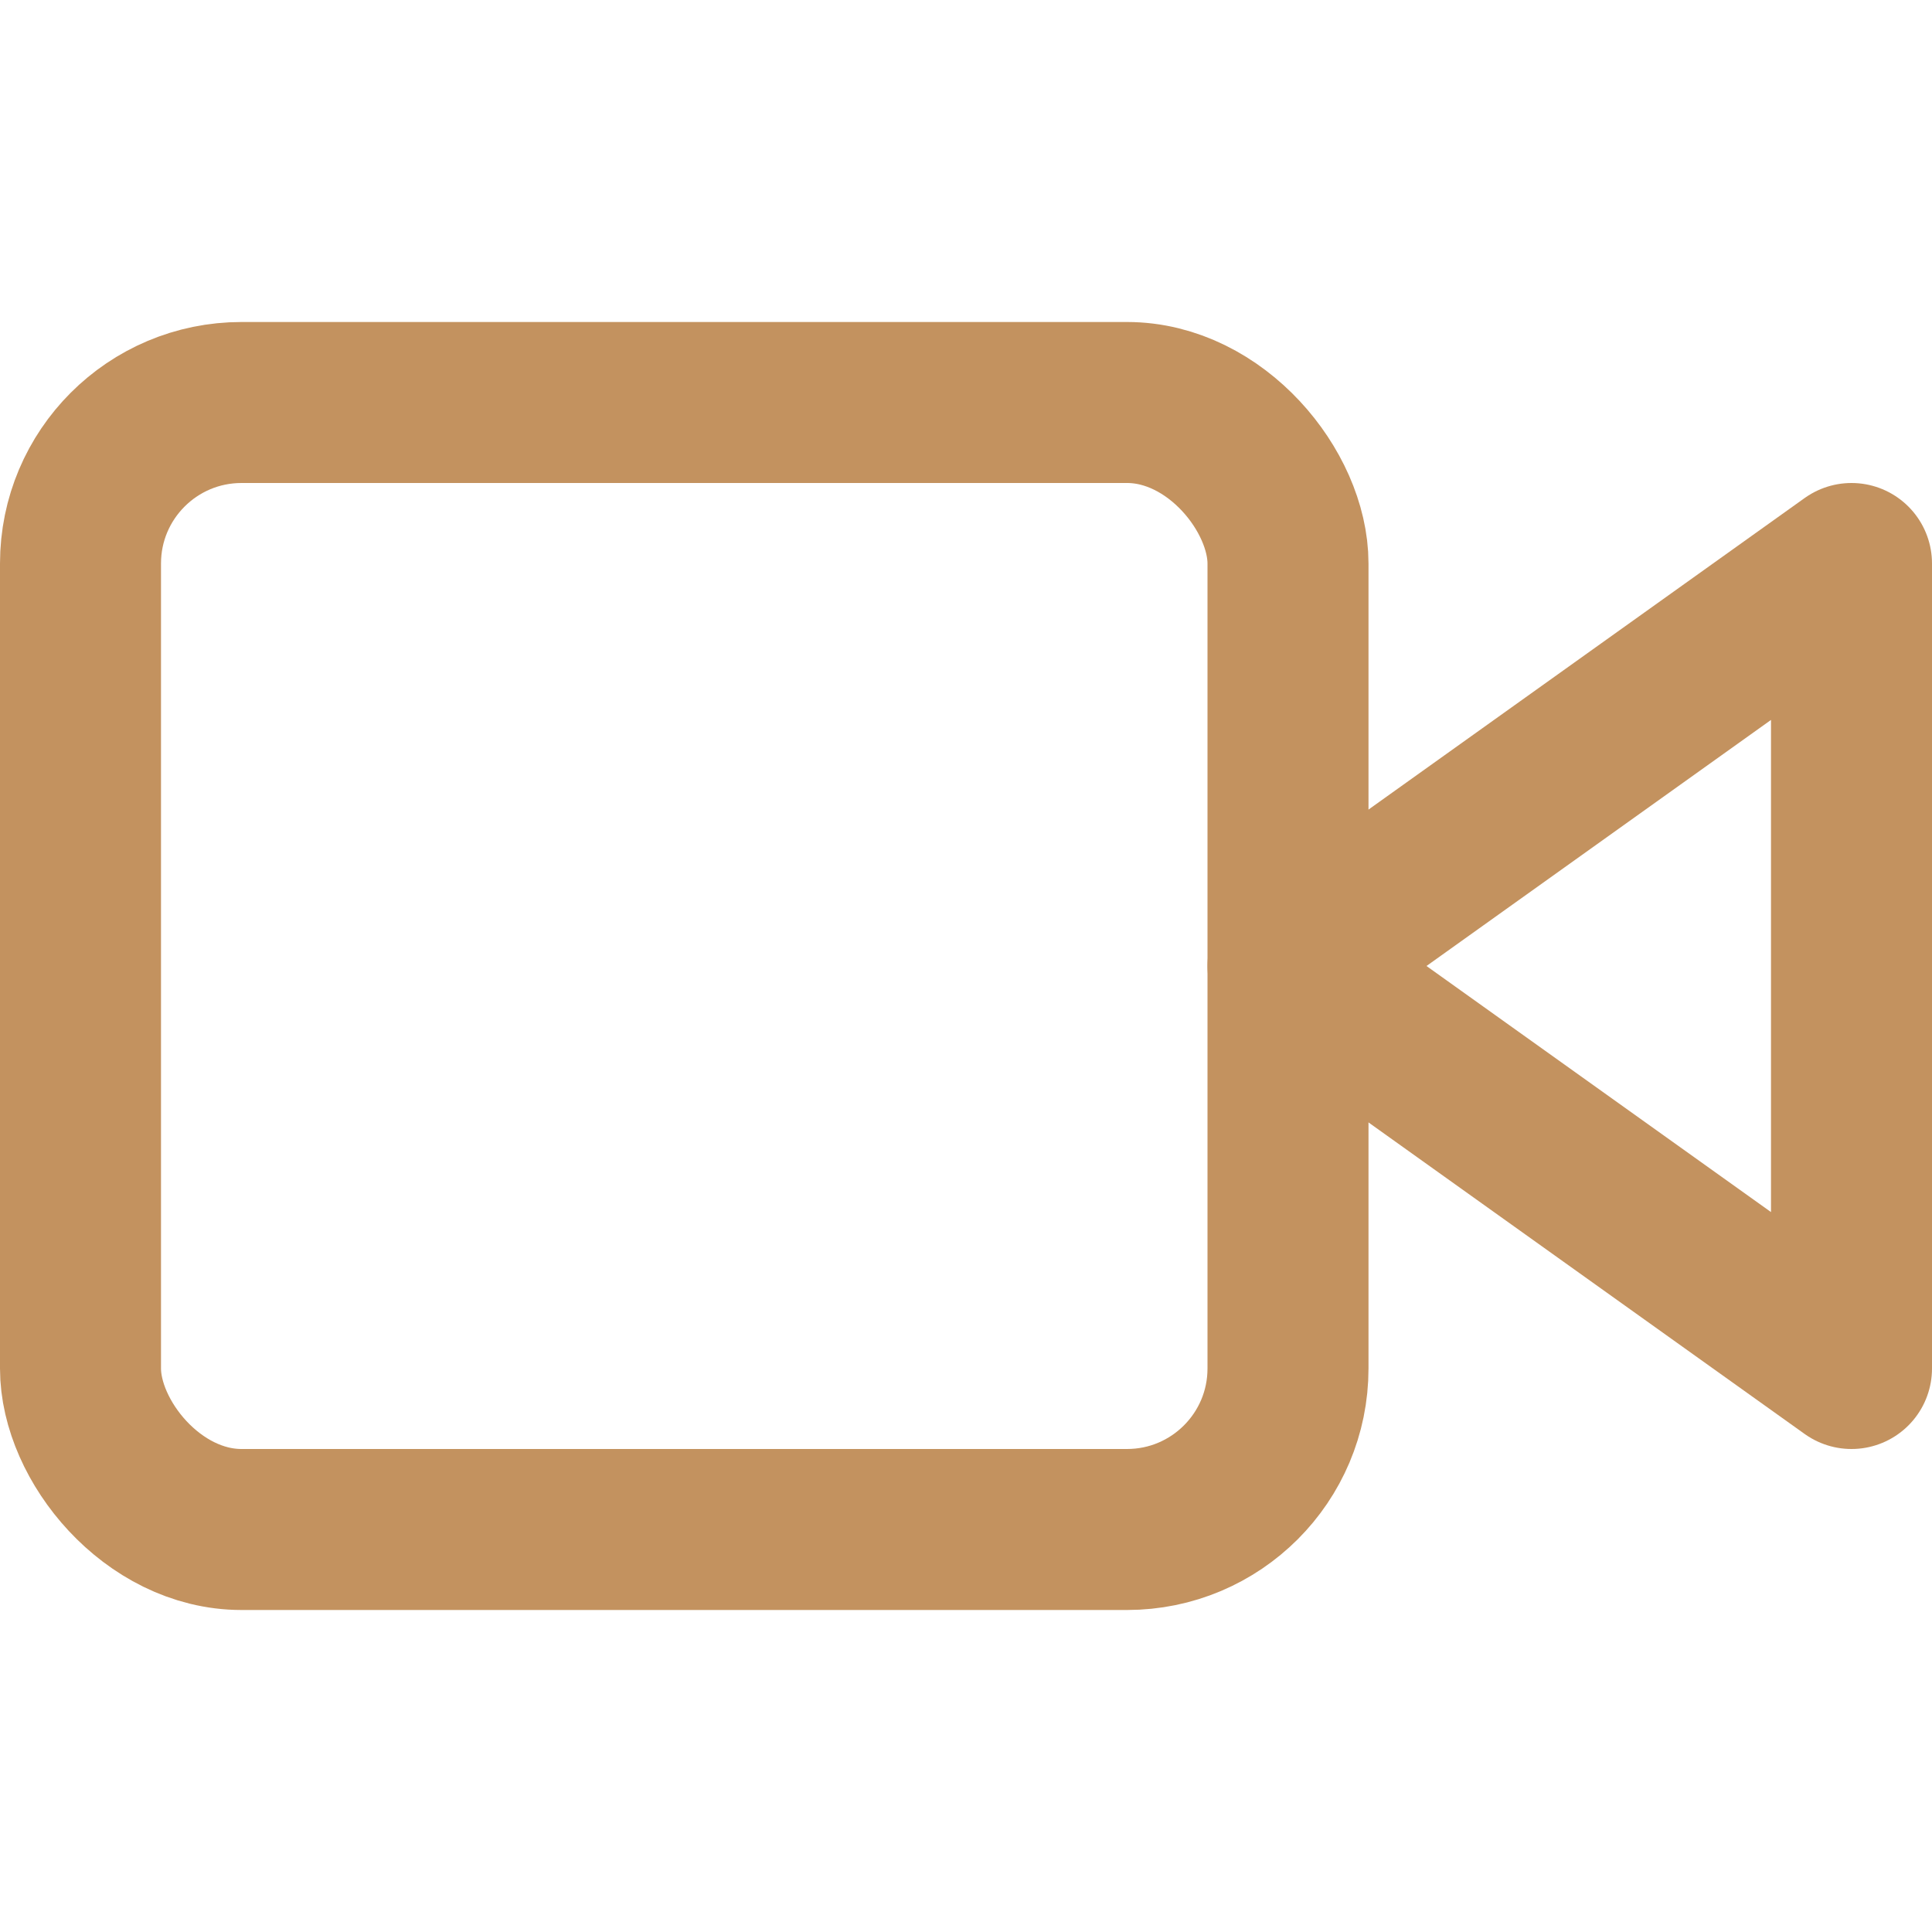 <svg xmlns="http://www.w3.org/2000/svg" width="24" height="24" viewBox="0 0 24 24" fill="none" stroke="#C3925F" stroke-width="2" stroke-linecap="round" stroke-linejoin="round" class="feather feather-video"><polygon points="23 7 16 12 23 17 23 7"></polygon><rect x="1" y="5" width="15" height="14" rx="2" ry="2"></rect></svg>